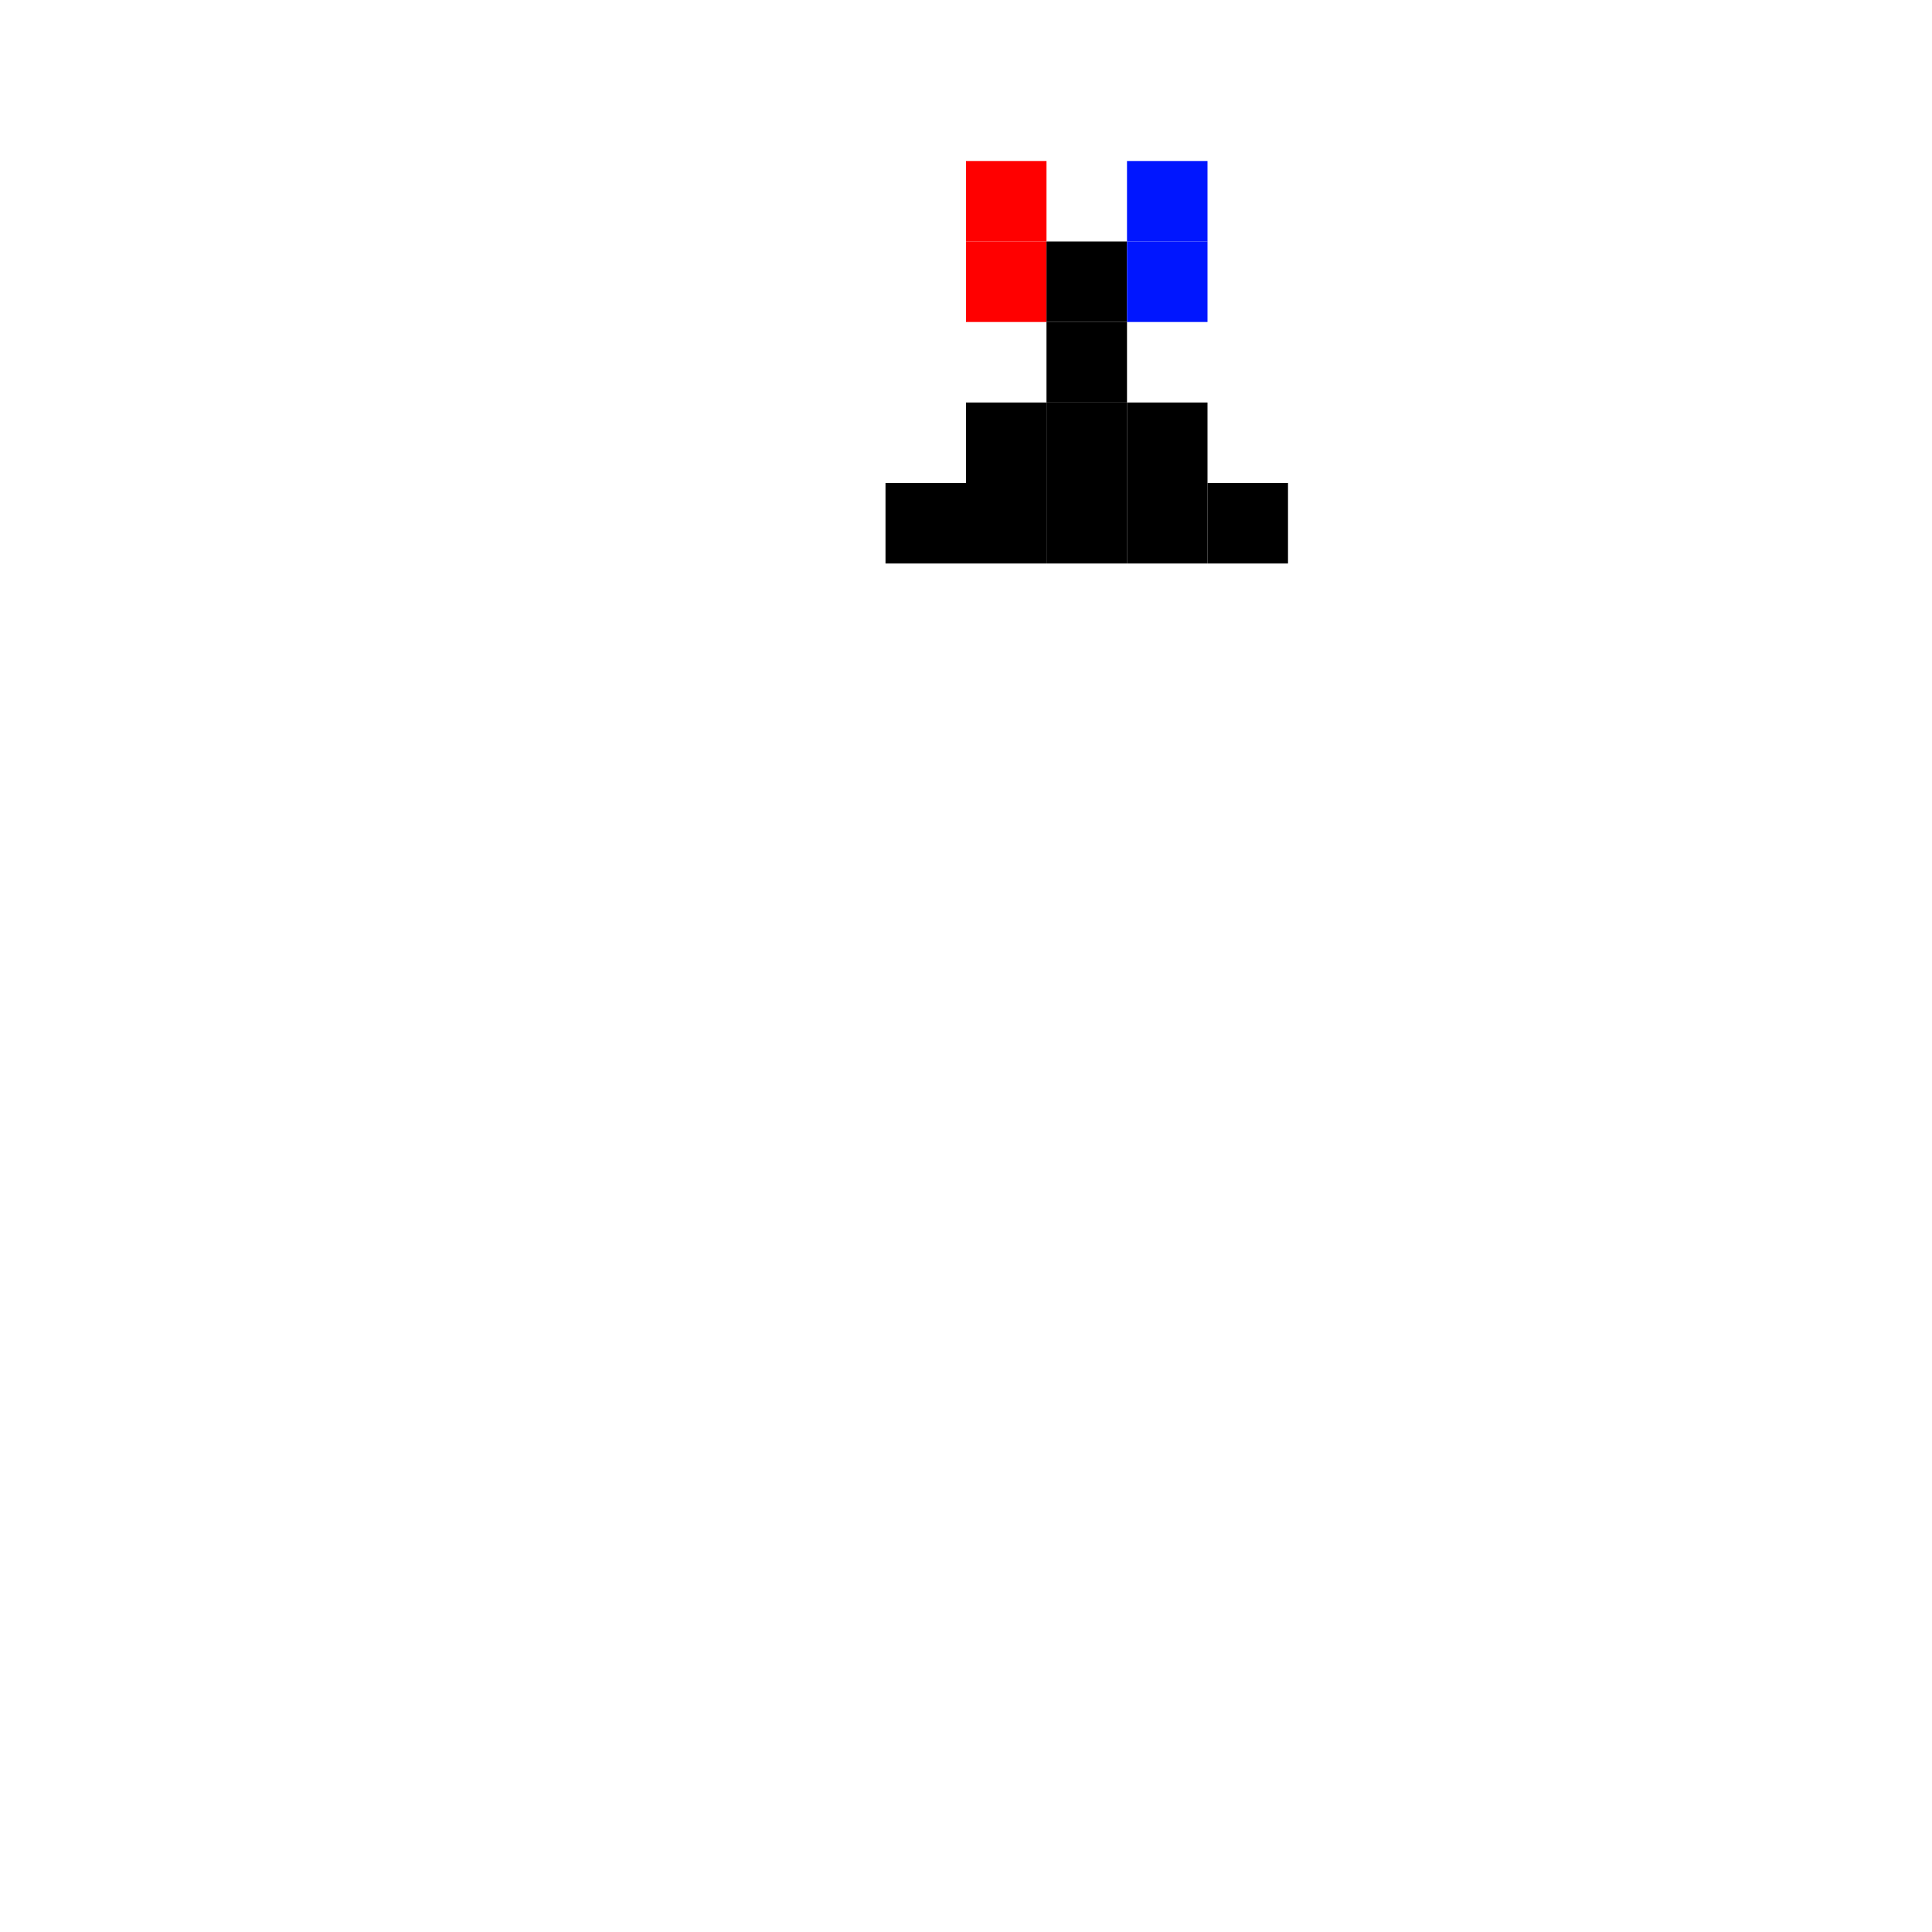 <svg width="24" height="24" viewBox="0 0 24 24" fill="none" xmlns="http://www.w3.org/2000/svg">
<path d="M13 2H12V3H13V2Z" fill="#FF0000"/>
<path d="M15 2H14V3H15V2Z" fill="#0016FF"/>
<path d="M13 3H12V4H13V3Z" fill="#FF0000"/>
<path d="M14 3H13V4H14V3Z" fill="black"/>
<path d="M15 3H14V4H15V3Z" fill="#0016FF"/>
<path d="M14 4H13V5H14V4Z" fill="black"/>
<path d="M13 5H12V6H13V5Z" fill="black"/>
<path d="M14 5H13V6H14V5Z" fill="black"/>
<path d="M15 5H14V6H15V5Z" fill="black"/>
<path d="M12 6H11V7H12V6Z" fill="black"/>
<path d="M13 6H12V7H13V6Z" fill="black"/>
<path d="M14 6H13V7H14V6Z" fill="black"/>
<path d="M15 6H14V7H15V6Z" fill="black"/>
<path d="M16 6H15V7H16V6Z" fill="black"/>
</svg>
